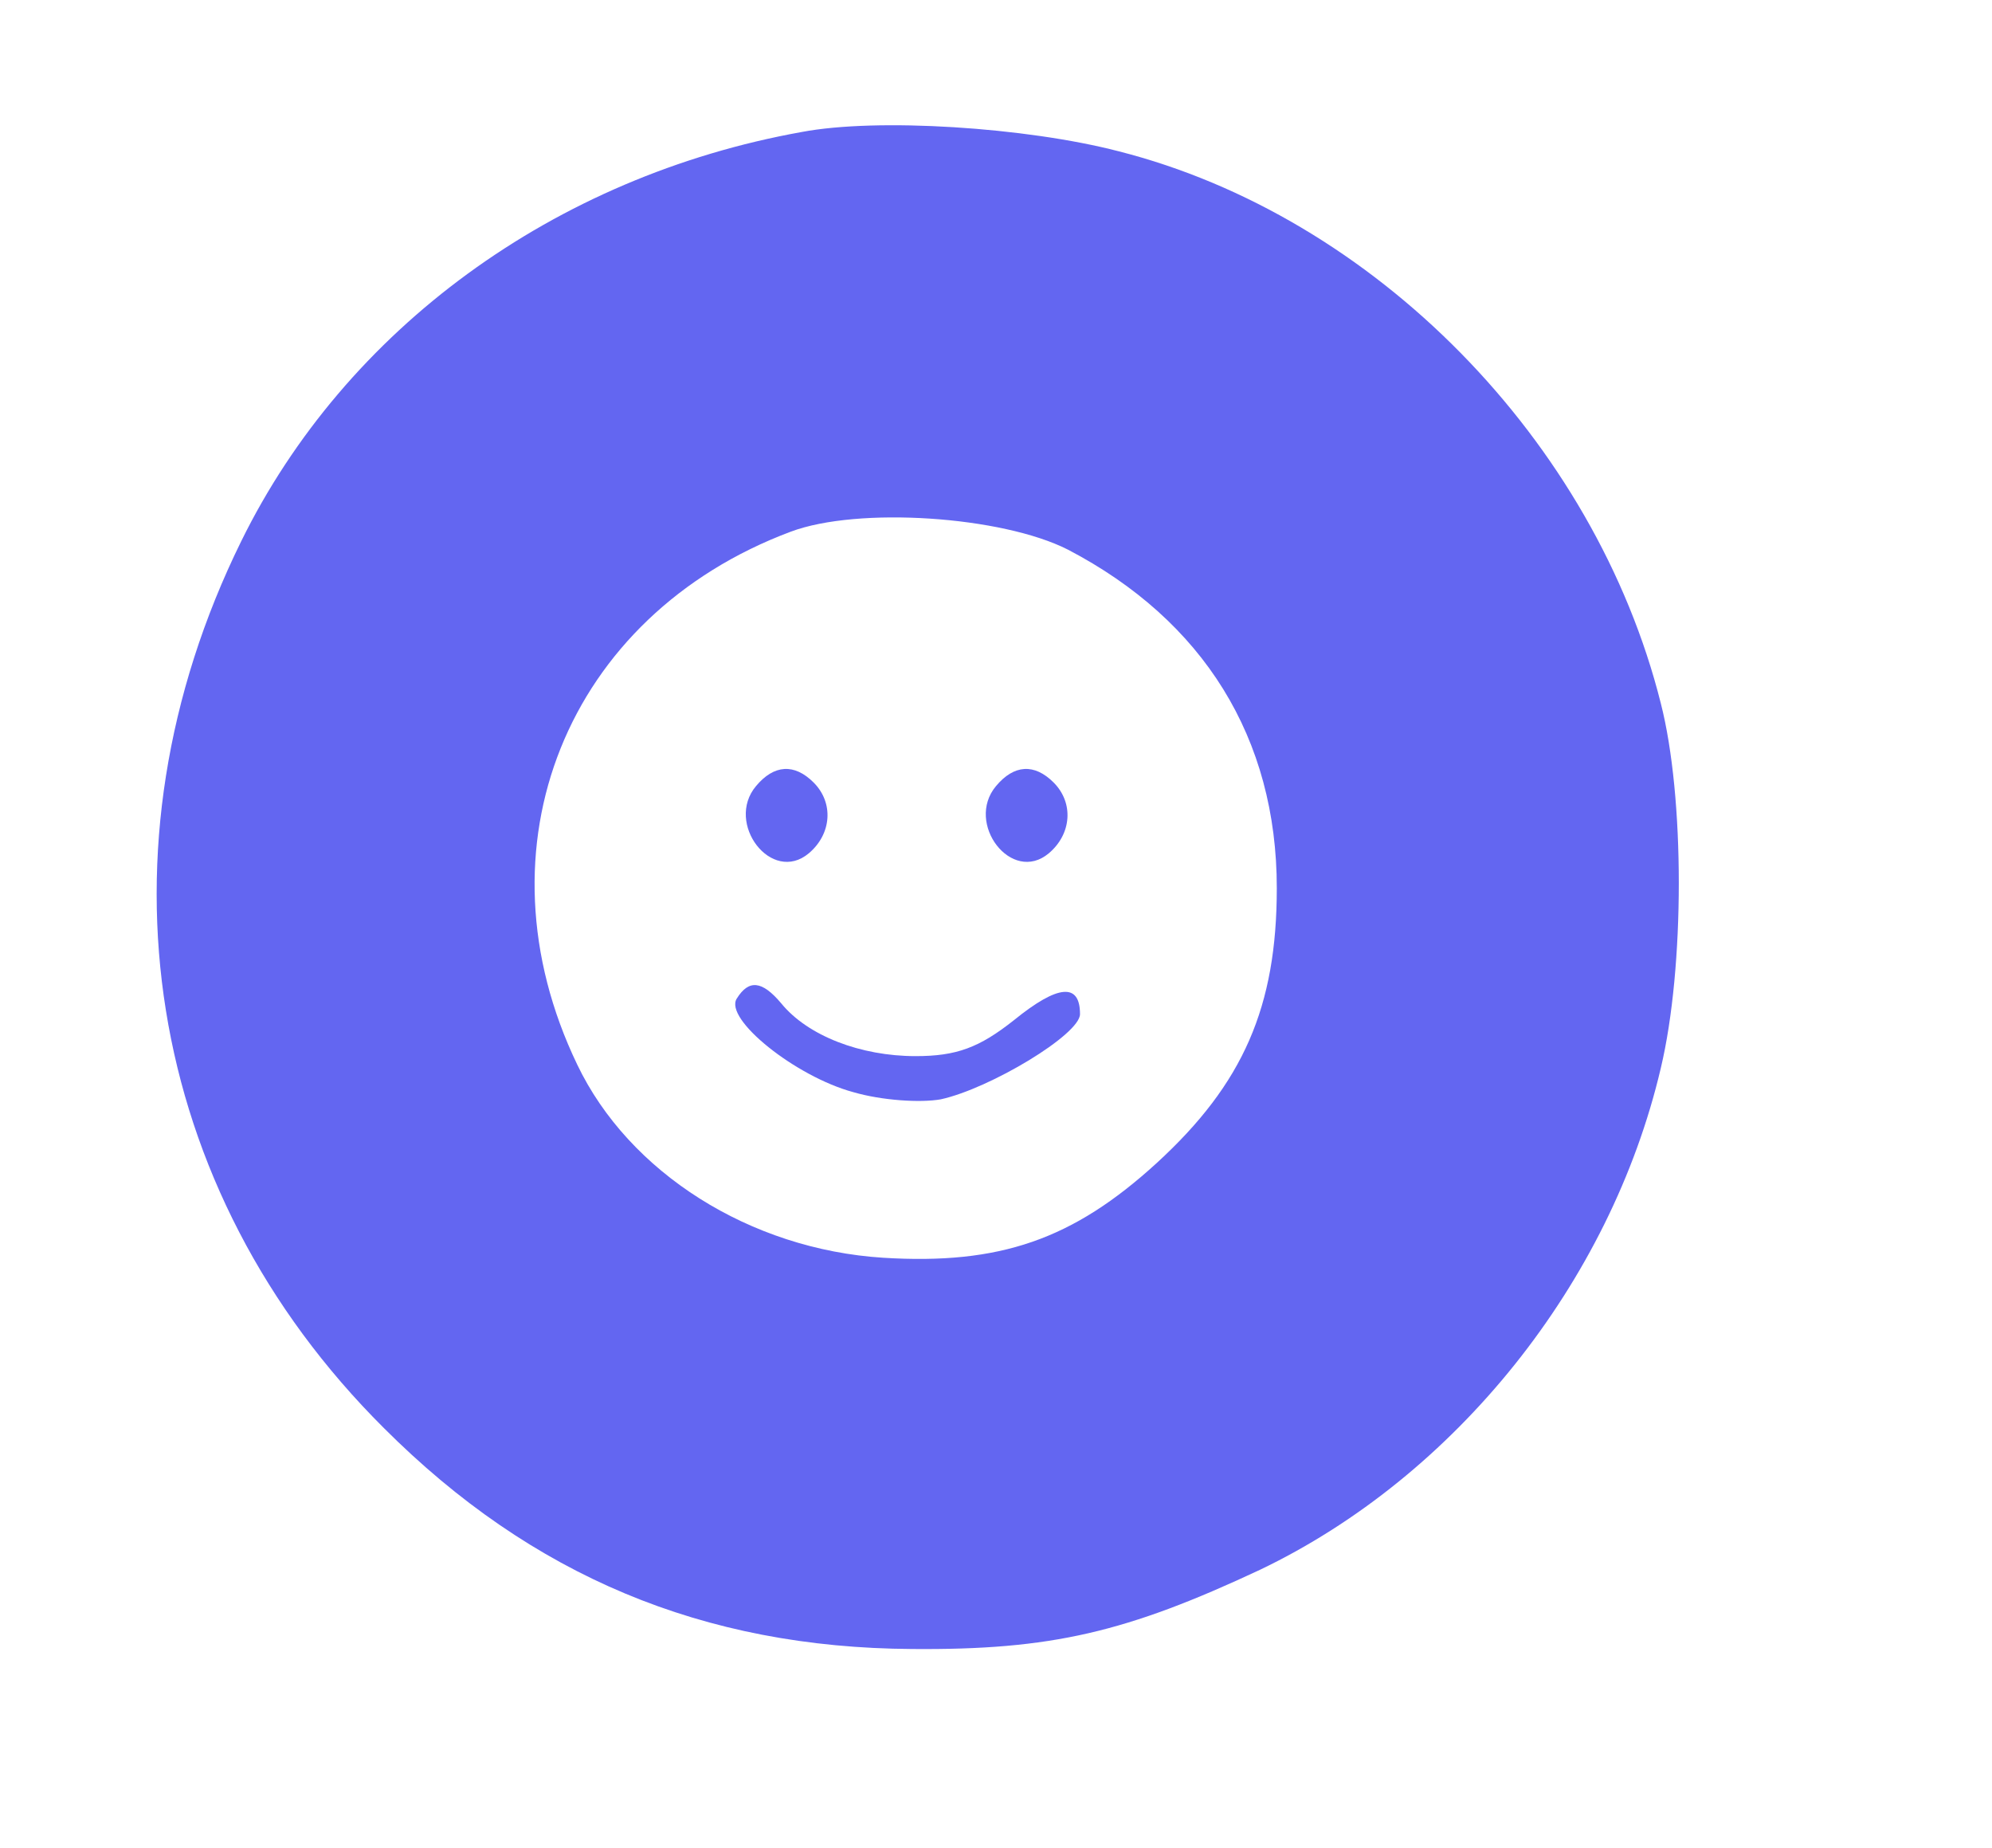 <?xml version="1.0" standalone="no"?>
<!DOCTYPE svg PUBLIC "-//W3C//DTD SVG 20010904//EN"
 "http://www.w3.org/TR/2001/REC-SVG-20010904/DTD/svg10.dtd">
<svg version="1.0" xmlns="http://www.w3.org/2000/svg"
 width="166pt" height="154pt" viewBox="0 0 166 154"
 preserveAspectRatio="xMidYMid meet">

<g transform="translate(0,154) scale(0.1,-0.1)"
fill="#6366F1" stroke="none">
<path d="M668 1430 c-206 -37 -380 -164 -467 -341 -126 -256 -81 -540 119
-739 123 -123 266 -183 440 -184 116 -1 179 14 290 66 163 78 292 239 334 418
20 84 20 226 0 304 -55 219 -239 406 -452 460 -77 20 -201 28 -264 16z m222
-348 c113 -59 174 -157 174 -282 0 -99 -28 -163 -100 -229 -70 -64 -131 -85
-228 -79 -111 7 -212 71 -255 161 -87 181 -9 374 178 444 56 21 176 13 231
-15z"/>
<path d="M630 885 c-26 -31 13 -82 44 -56 19 16 21 42 4 59 -16 16 -33 15 -48
-3z"/>
<path d="M830 885 c-26 -31 13 -82 44 -56 19 16 21 42 4 59 -16 16 -33 15 -48
-3z"/>
<path d="M614 708 c-11 -17 49 -65 97 -78 24 -7 56 -9 73 -6 41 9 116 54 116
71 0 26 -18 25 -55 -5 -29 -23 -48 -30 -82 -30 -46 0 -90 17 -112 44 -16 19
-27 20 -37 4z"/>
</g>
</svg>
